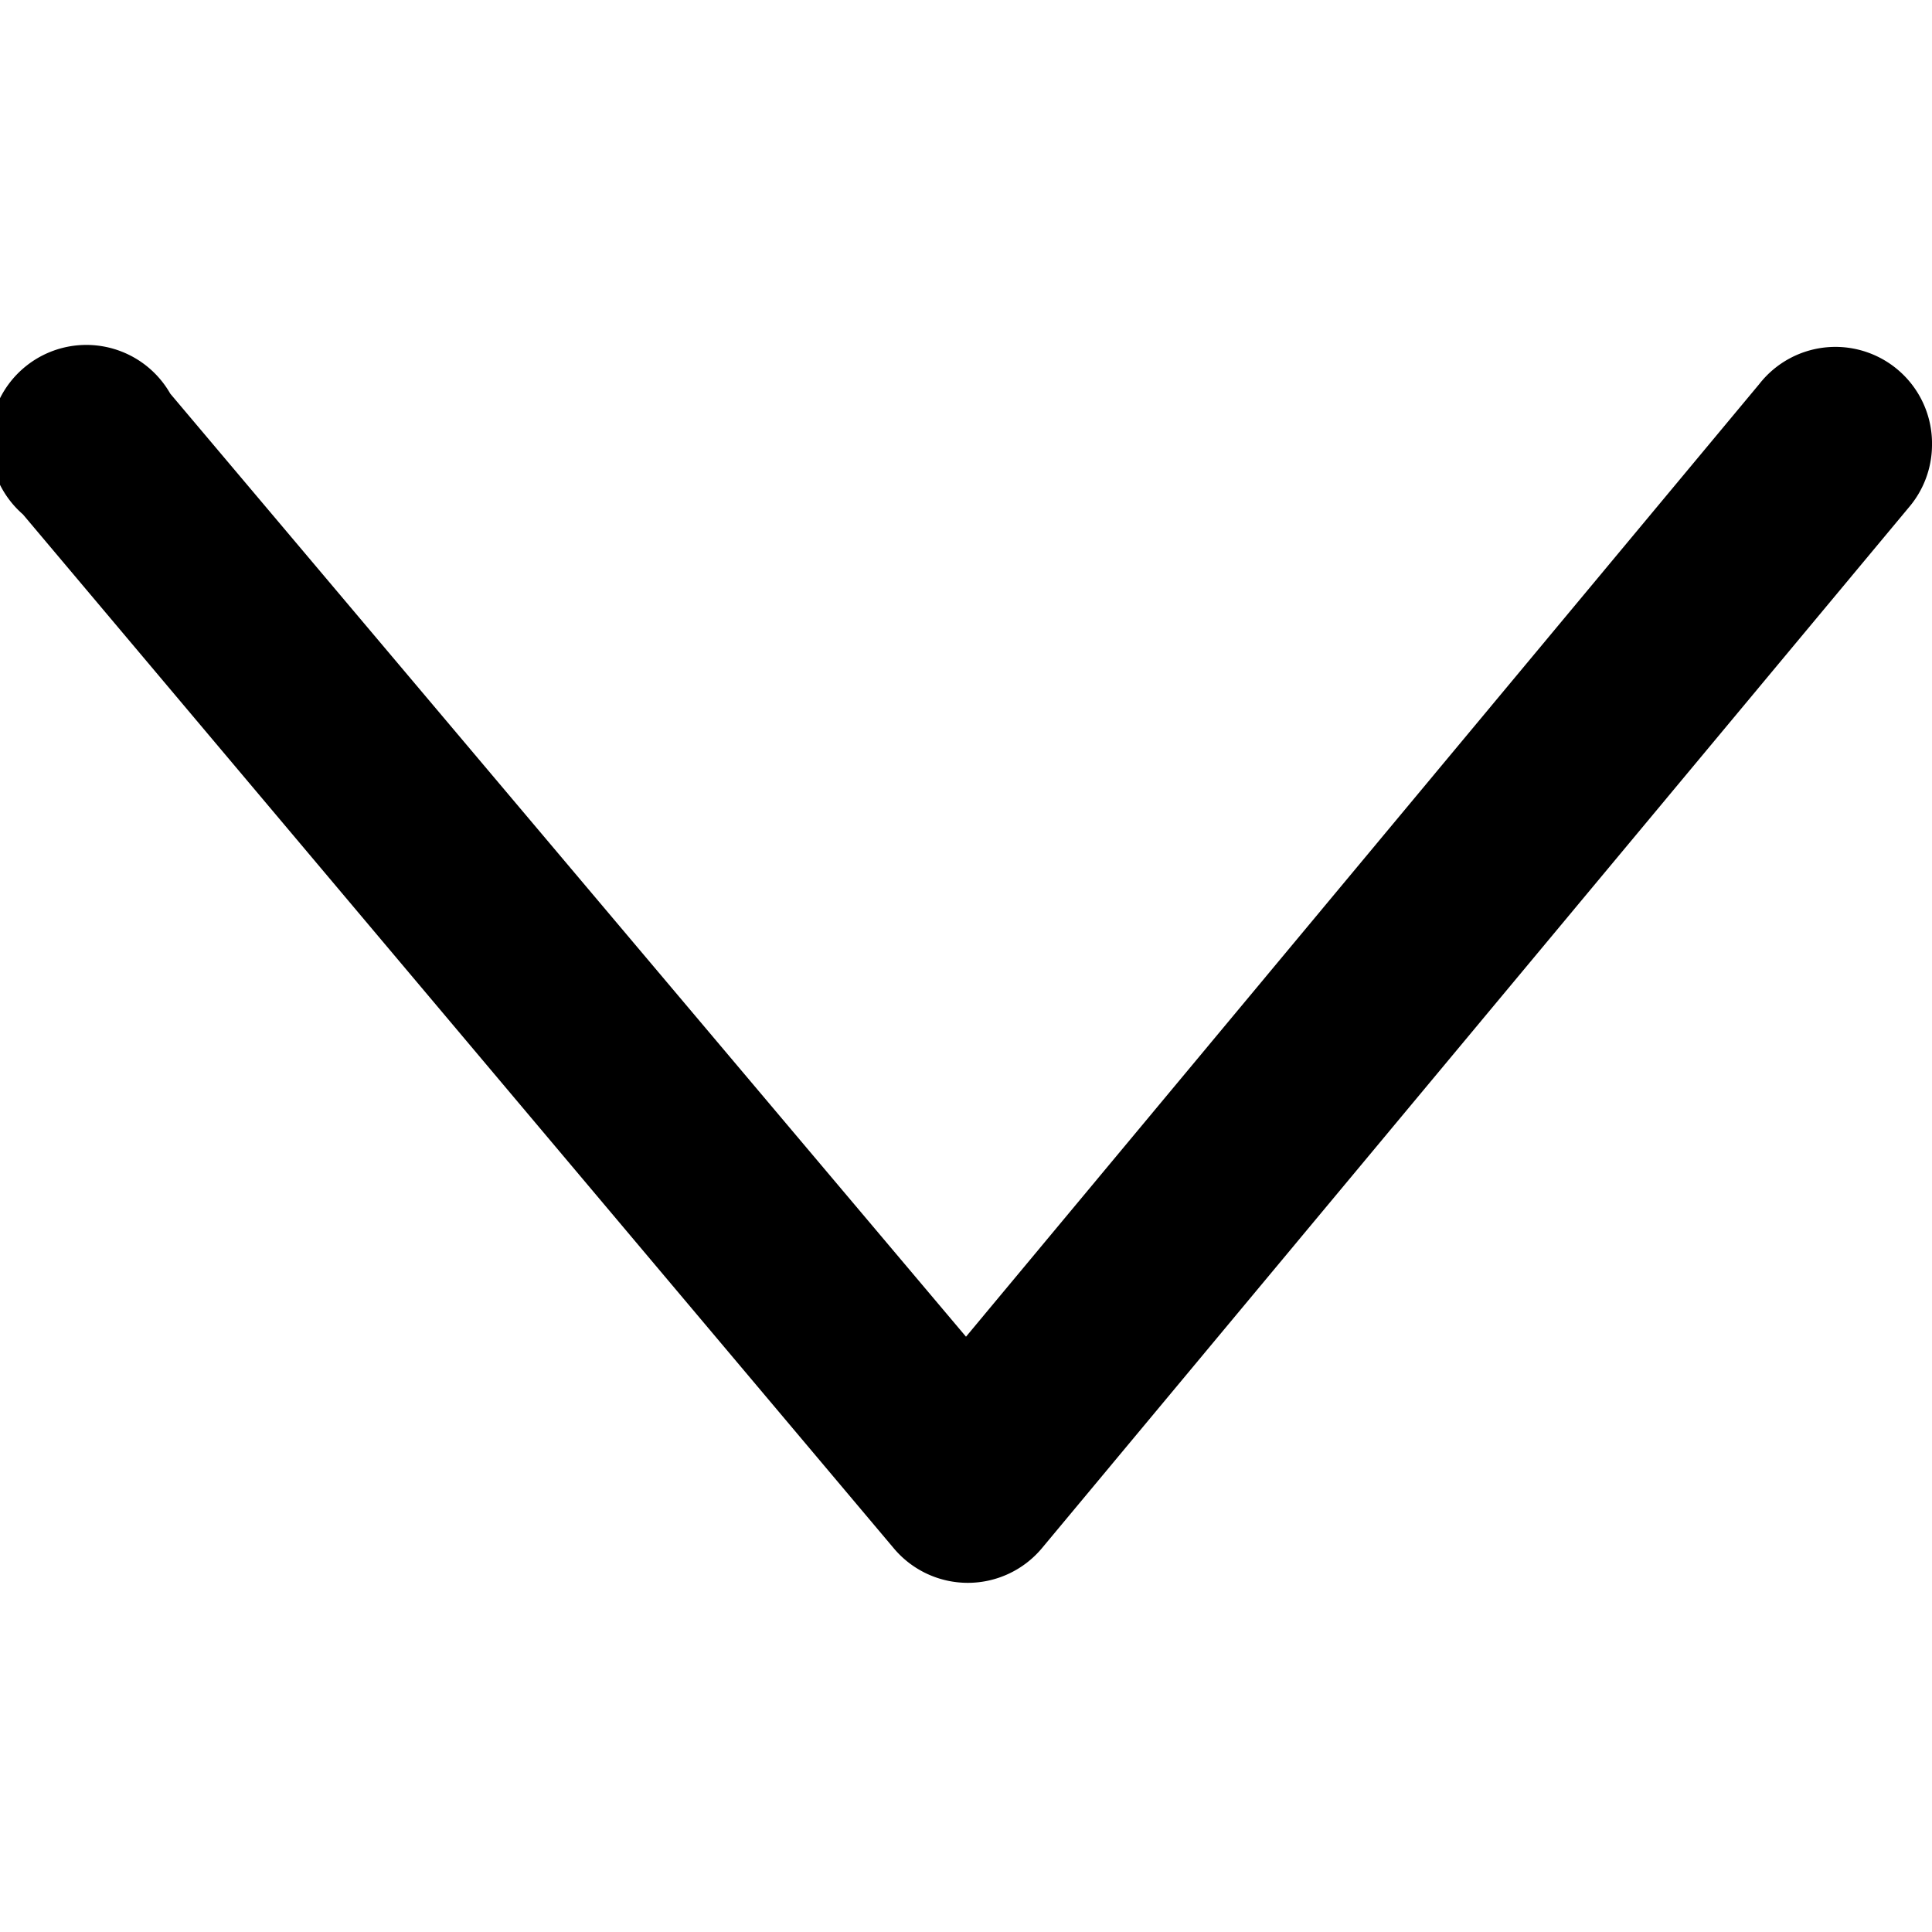 <svg class="icon icon-arrow-down" height="16" viewBox="0 0 16 16" version="1.1" aria-hidden="true">
    <path d="M16,3.69a.8.8,0,0,1-.19.51L8.63,12.82a.8.8,0,0,1-1.23,0L.19,4.26a.8.8,0,1,1,1.22-1L8,11.07l6.57-7.89A.8.8,0,0,1,16,3.69Z"/>
</svg>
